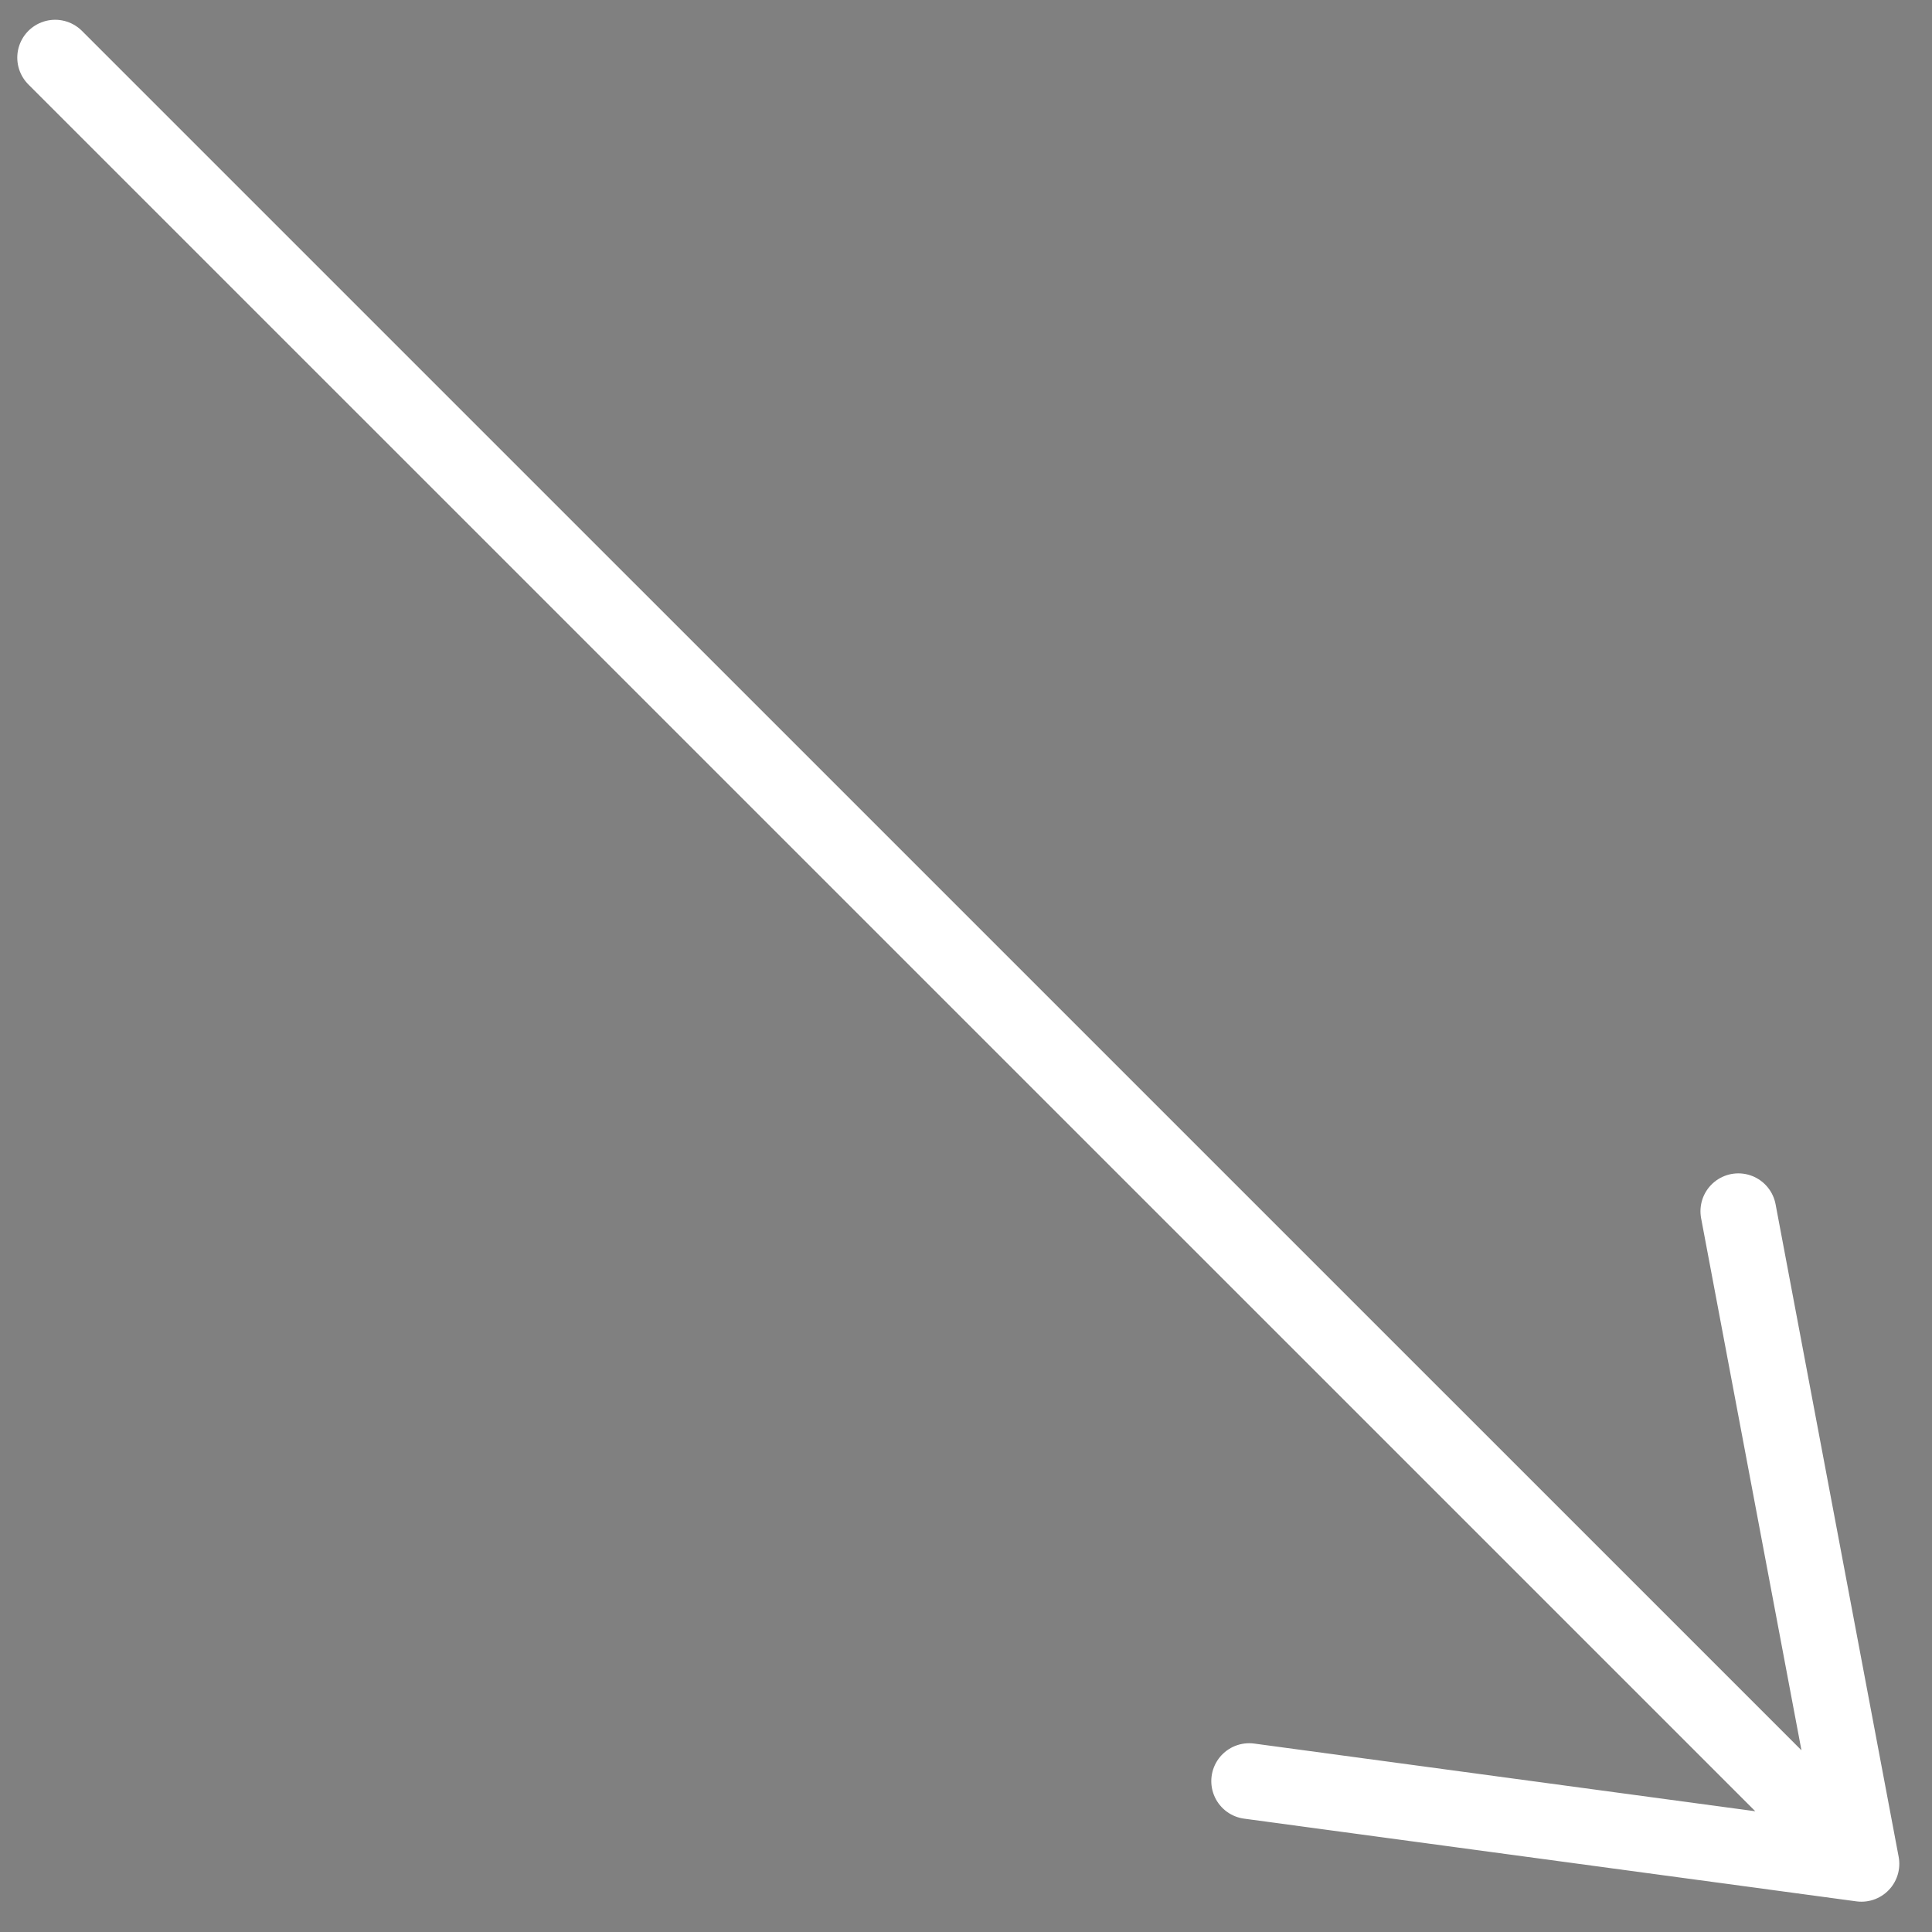 <svg width="51" height="51" viewBox="0 0 51 51" fill="none" xmlns="http://www.w3.org/2000/svg">
<rect x="0" y="0" width="51" height="51" fill="#808080" stroke="none"/>
<path d="M49.137 49.2L1.456 1.522L49.137 49.2ZM49.137 49.2L32.975 47.017L49.137 49.2ZM49.137 49.2L45.888 31.974L49.137 49.2Z" fill="#0D2A25"/>
<path d="M49.137 49.2L1.456 1.522M49.137 49.2L32.975 47.017M49.137 49.2L45.888 31.974" stroke="white" stroke-width="2" stroke-linecap="round" stroke-linejoin="round"/>
</svg>
